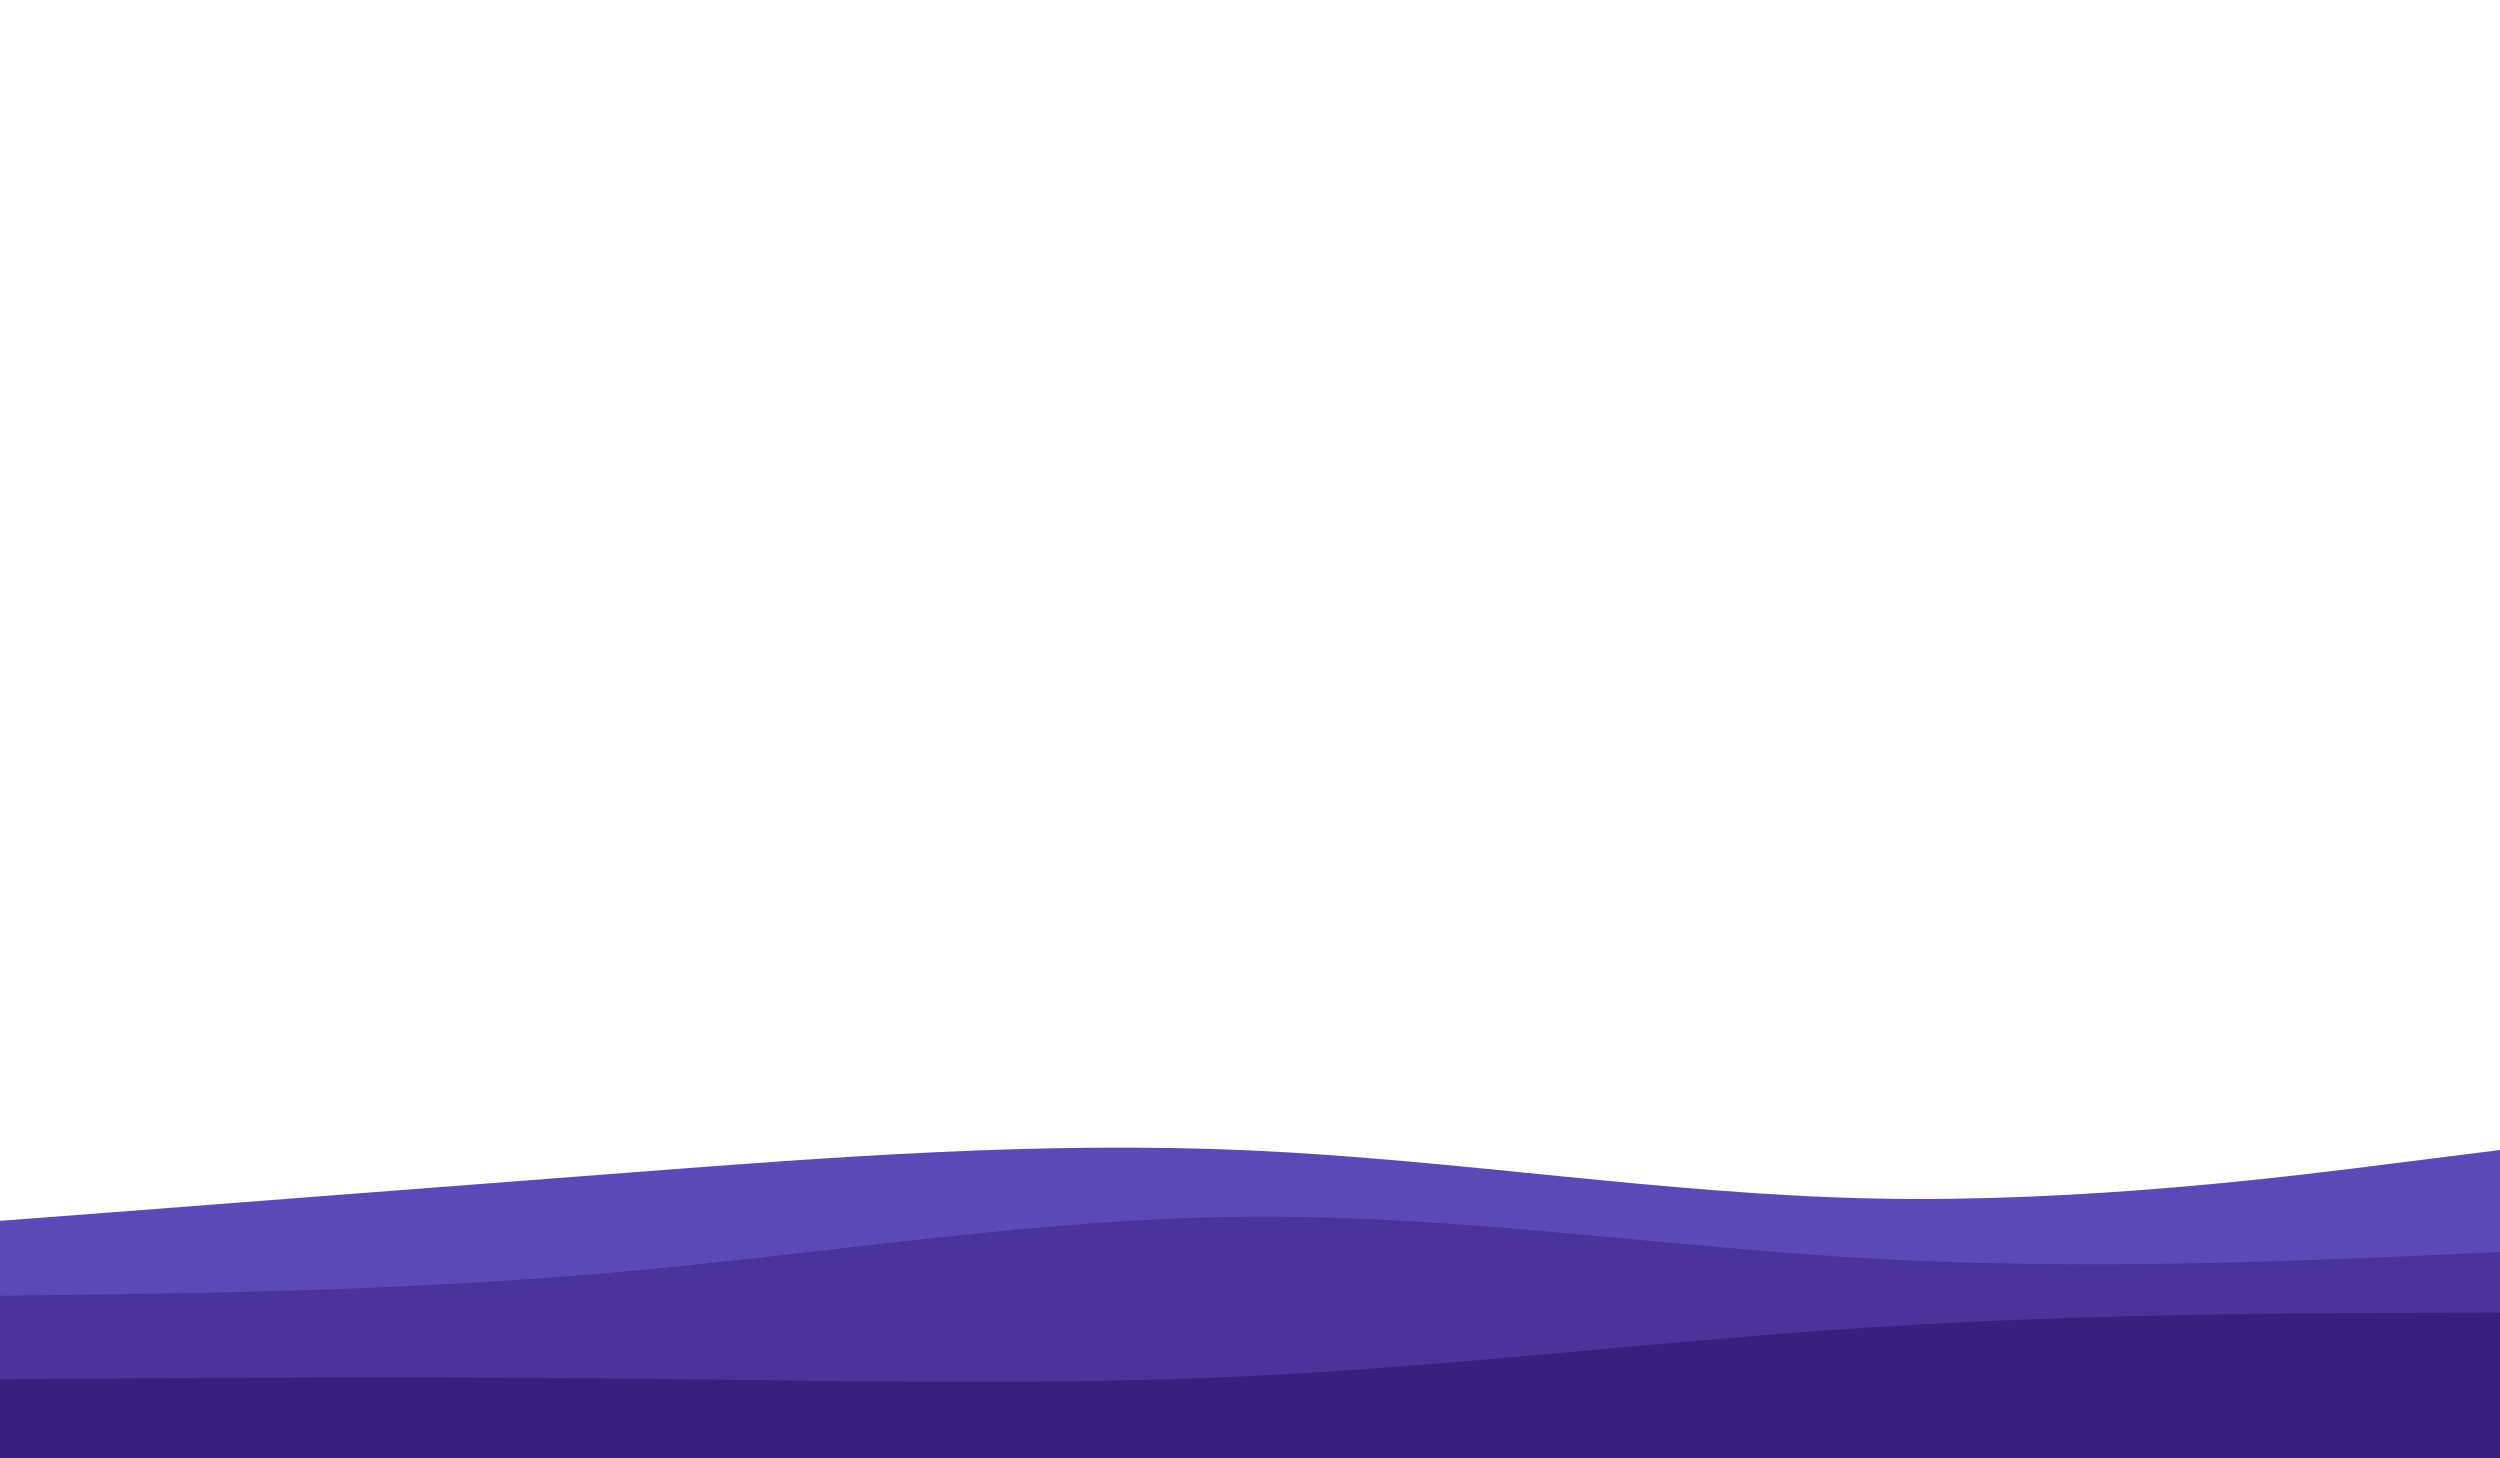 <svg id="visual" viewBox="0 0 1200 700" width="1200" height="700" xmlns="http://www.w3.org/2000/svg" xmlns:xlink="http://www.w3.org/1999/xlink" version="1.1"><path d="M0 586L50 582.2C100 578.3 200 570.7 300 563C400 555.3 500 547.7 600 552.2C700 556.7 800 573.3 900 575.3C1000 577.3 1100 564.7 1150 558.3L1200 552L1200 701L1150 701C1100 701 1000 701 900 701C800 701 700 701 600 701C500 701 400 701 300 701C200 701 100 701 50 701L0 701Z" fill="#5b49b7"></path><path d="M0 622L50 621.3C100 620.7 200 619.3 300 610.3C400 601.3 500 584.7 600 584C700 583.3 800 598.7 900 604.2C1000 609.7 1100 605.3 1150 603.2L1200 601L1200 701L1150 701C1100 701 1000 701 900 701C800 701 700 701 600 701C500 701 400 701 300 701C200 701 100 701 50 701L0 701Z" fill="#4a349b"></path><path d="M0 662L50 661.7C100 661.3 200 660.7 300 661.7C400 662.7 500 665.3 600 660.5C700 655.7 800 643.3 900 637C1000 630.7 1100 630.3 1150 630.2L1200 630L1200 701L1150 701C1100 701 1000 701 900 701C800 701 700 701 600 701C500 701 400 701 300 701C200 701 100 701 50 701L0 701Z" fill="#38207f"></path></svg>